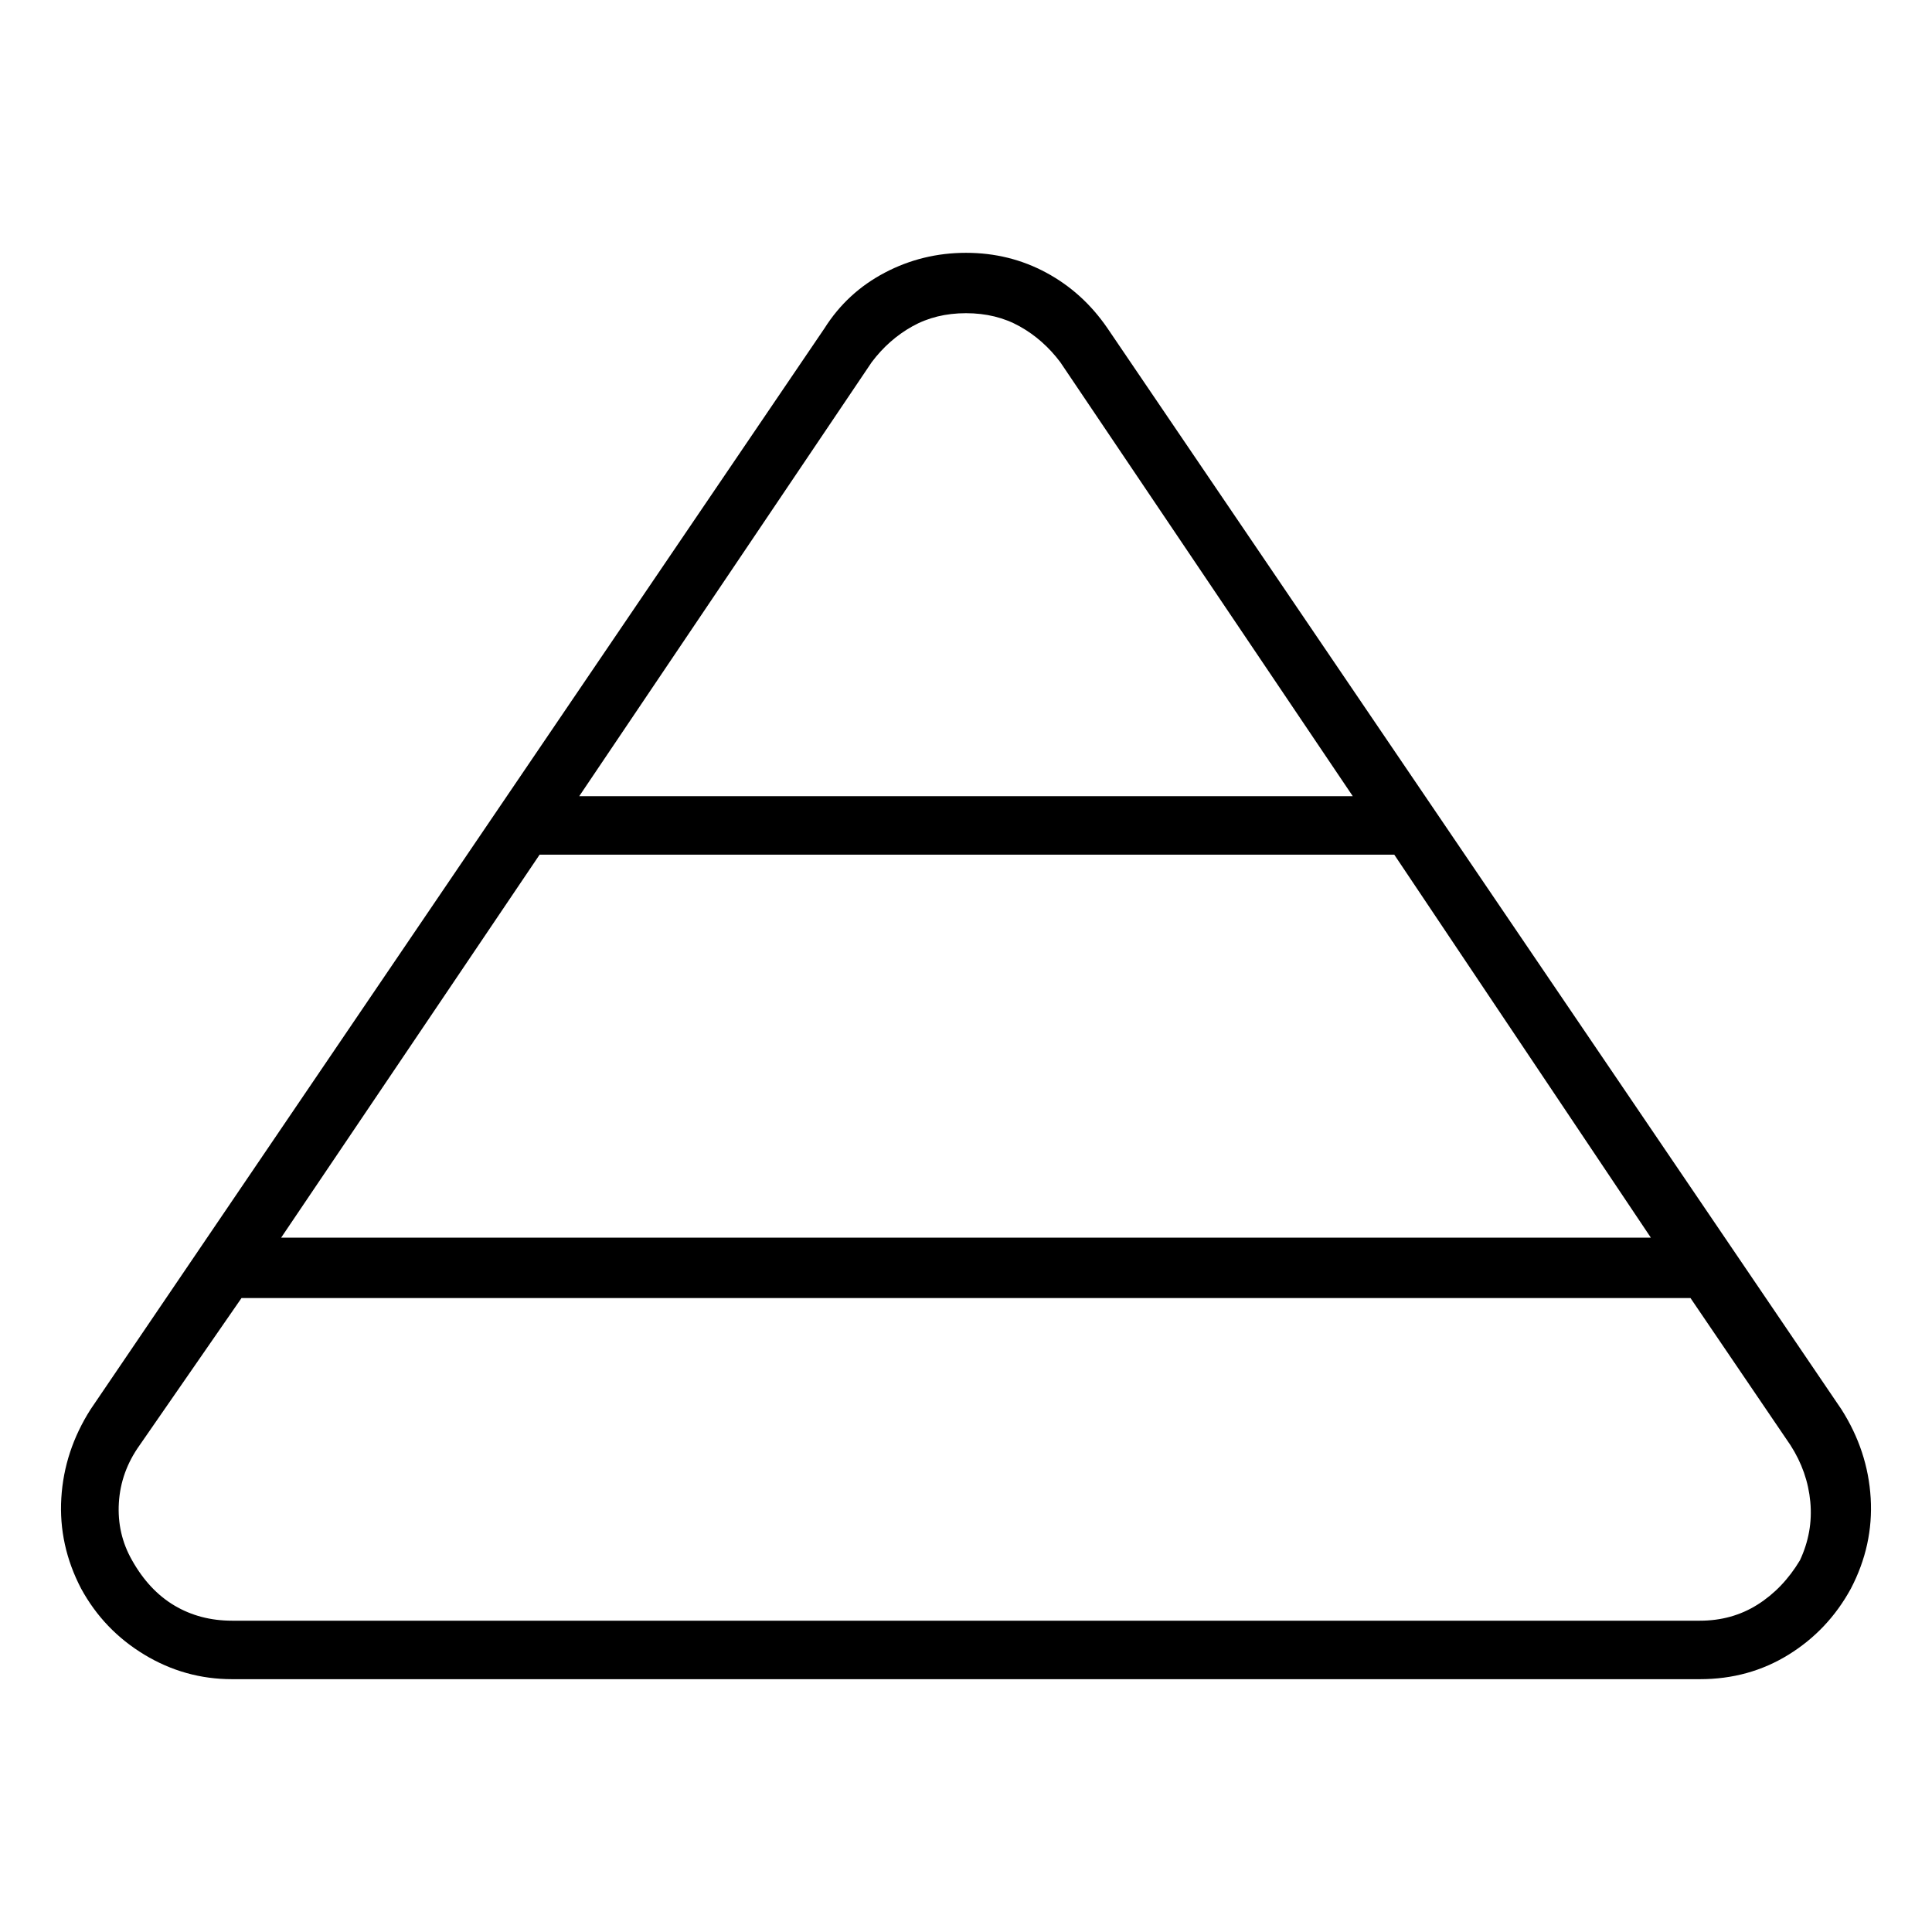 <svg viewBox="0 0 1024 1024" xmlns="http://www.w3.org/2000/svg">
  <path transform="scale(1, -1) translate(0, -960)" fill="currentColor" d="M976 213l-389 573q-13 19 -32.5 29.5t-42.5 10.5t-43 -10.5t-32 -29.5l-389 -573q-14 -22 -15.5 -47t10.5 -48q12 -22 33.5 -35t46.5 -13h778q26 0 47 13t33 35q12 23 10.5 48t-15.5 47v0zM286 507h453l136 -203h-726l137 203v0zM462 768q9 12 21.5 19t28.5 7t28.5 -7 t21.5 -19l155 -230h-410l155 230v0zM954 133q-9 -15 -22.5 -23.5t-30.5 -8.5h-778q-17 0 -30.5 8t-22.5 24q-8 14 -7 30.5t11 30.5l54 78h768l53 -78q9 -14 10.5 -30t-5.5 -31v0z" />
</svg>